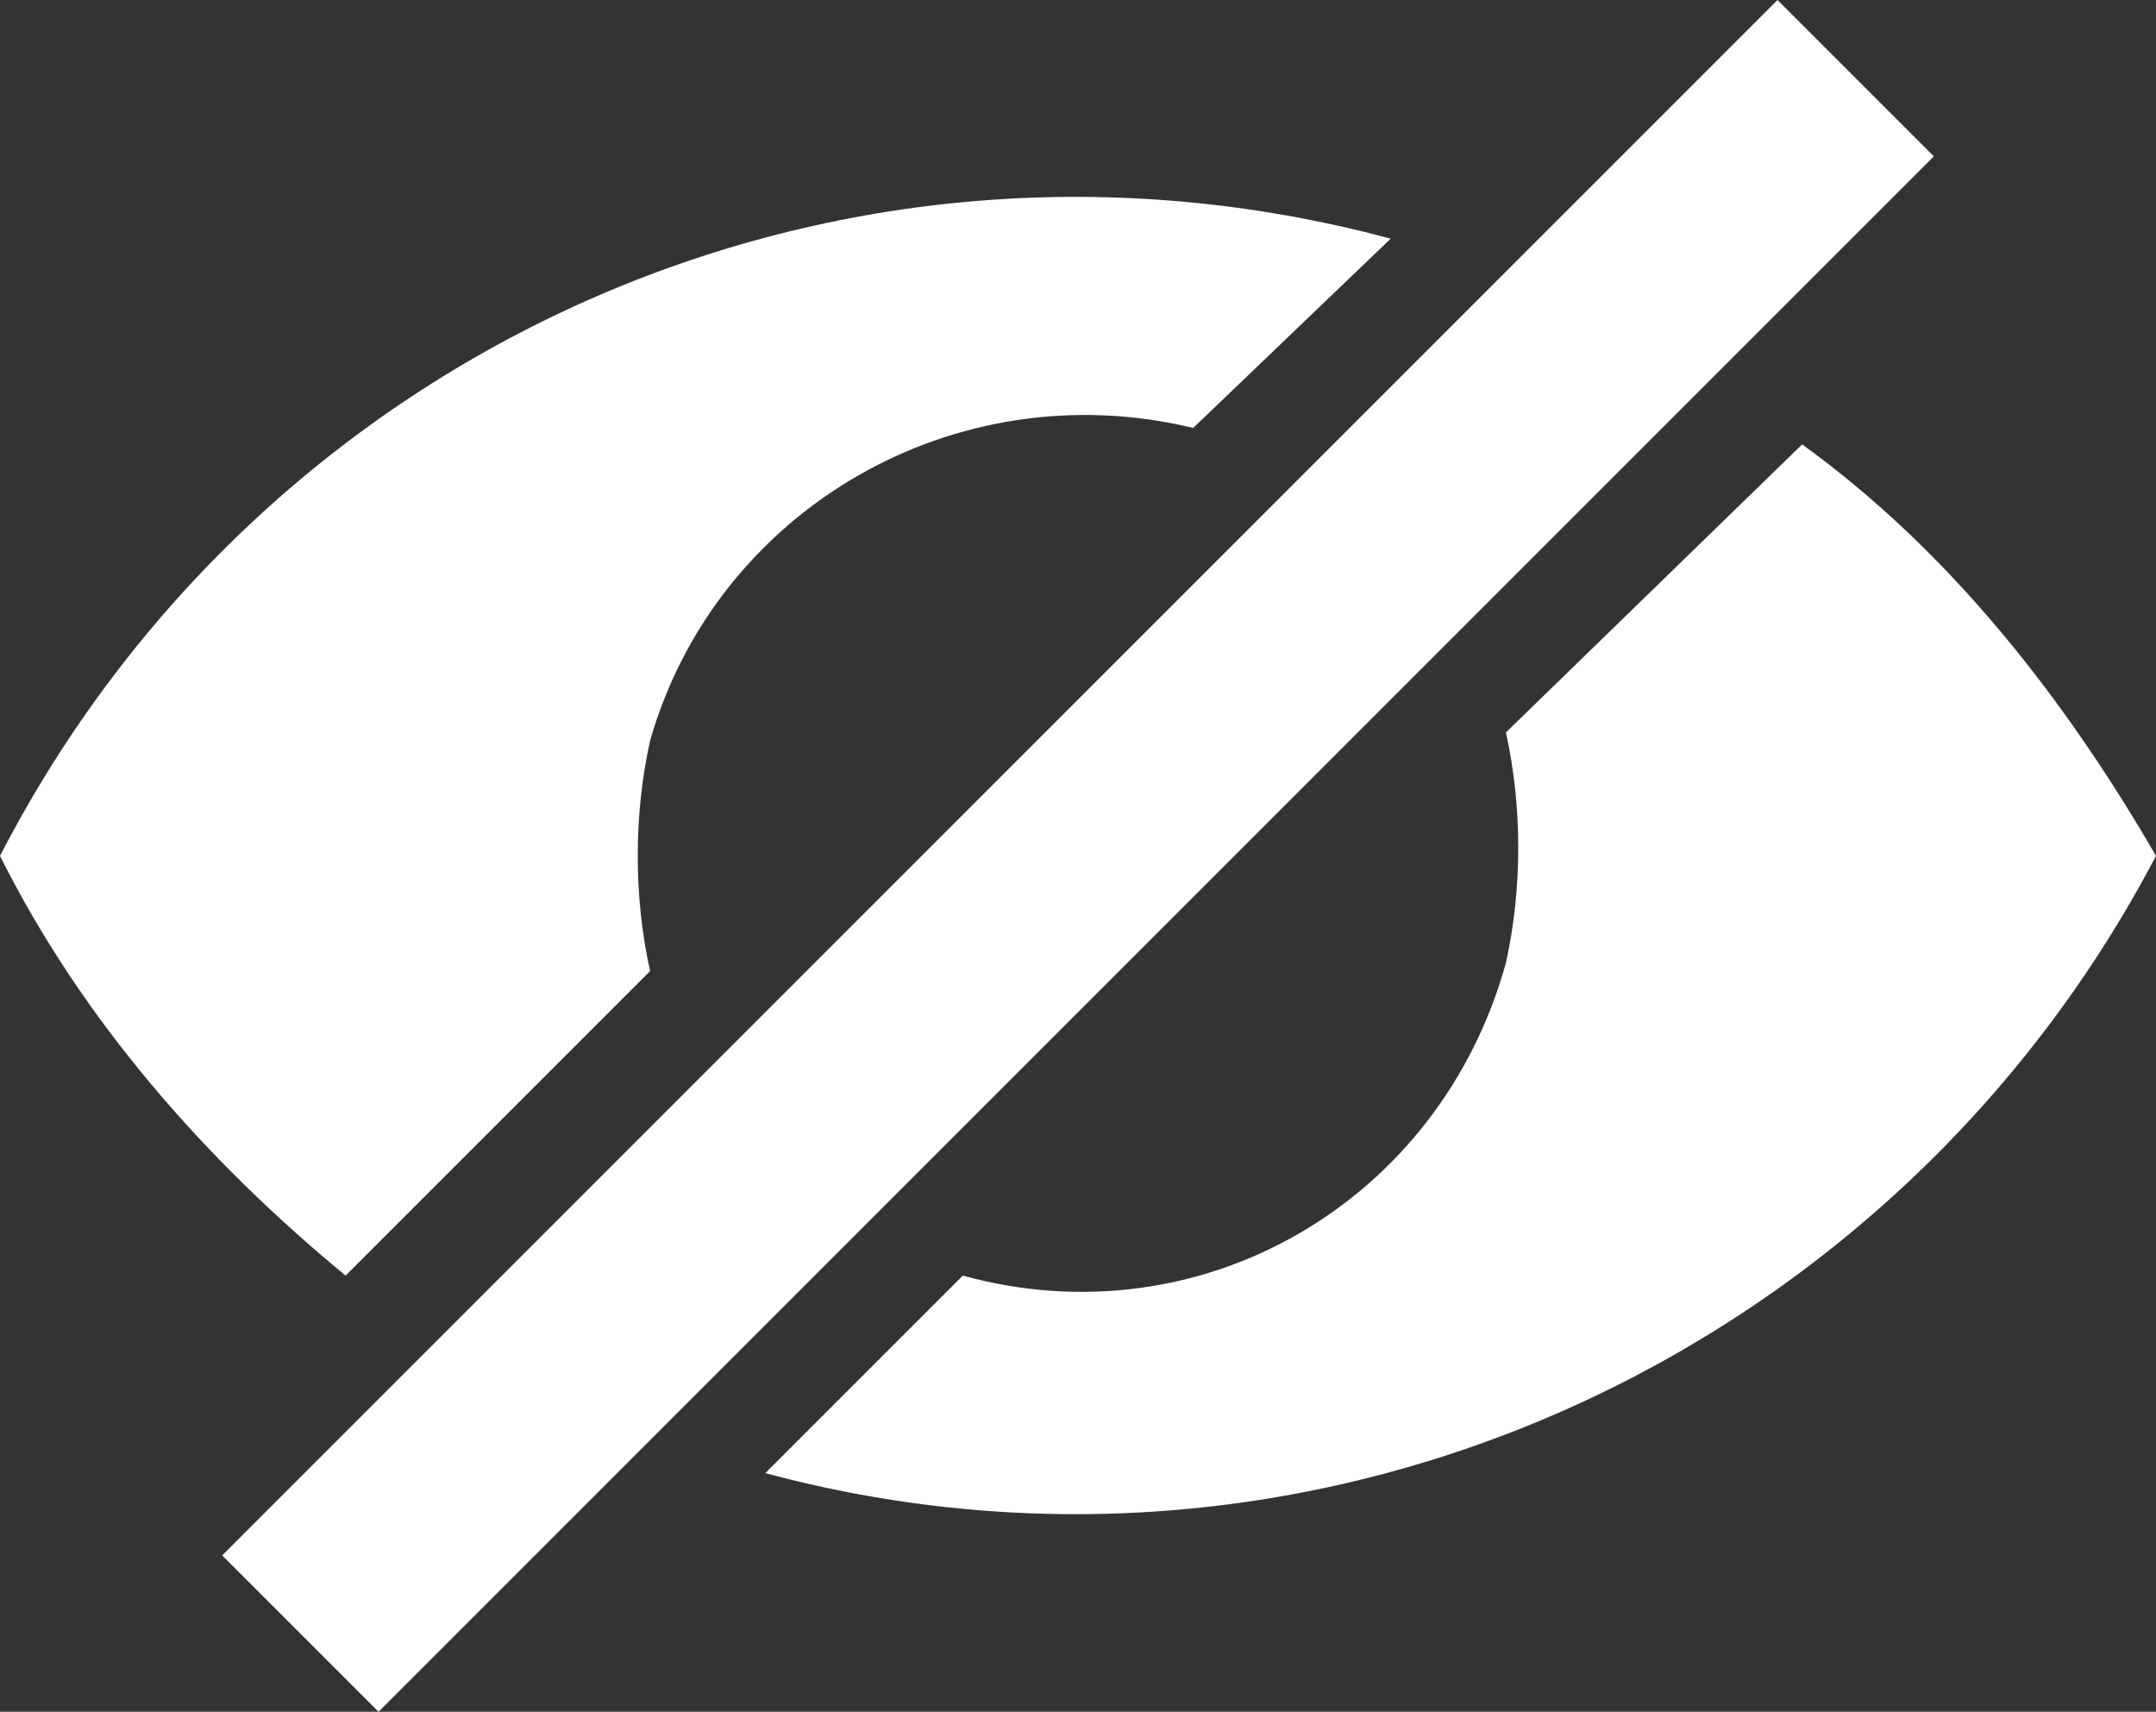 <?xml version="1.0" encoding="utf-8"?>
<!-- Generator: Adobe Illustrator 22.0.0, SVG Export Plug-In . SVG Version: 6.00 Build 0)  -->
<svg version="1.1" id="Layer_1" xmlns="http://www.w3.org/2000/svg" xmlns:xlink="http://www.w3.org/1999/xlink" x="0px" y="0px"
	 viewBox="0 0 26.2 20.8" style="enable-background:new 0 0 26.2 20.8;" xml:space="preserve">
<rect x="0" y="0" width="26.2" height="20.8" fill="#333333" stroke="none"/>
<style type="text/css">
	.st0{fill:#FFFFFF;}
</style>
<title>HIDE</title>
<path class="st0" d="M16.9,2.9l-2.4,2.3C11.6,4.5,8.7,6.2,7.9,9c0,0,0,0,0,0c-0.2,0.9-0.2,1.9,0,2.8l-3.7,3.7
	C2.5,14.1,1,12.4,0,10.4C3.2,4.2,10.2,1.1,16.9,2.9L16.9,2.9z M21.9,5.4c1.8,1.3,3.2,3.1,4.3,5C23,16.5,16,19.7,9.3,17.9l2.4-2.4
	c2.9,0.8,5.8-0.9,6.6-3.8c0.2-0.9,0.2-1.9,0-2.8L21.9,5.4L21.9,5.4z M21.6,0l1.9,1.9L4.6,20.8l-1.9-1.9L21.6,0z"/>
</svg>
